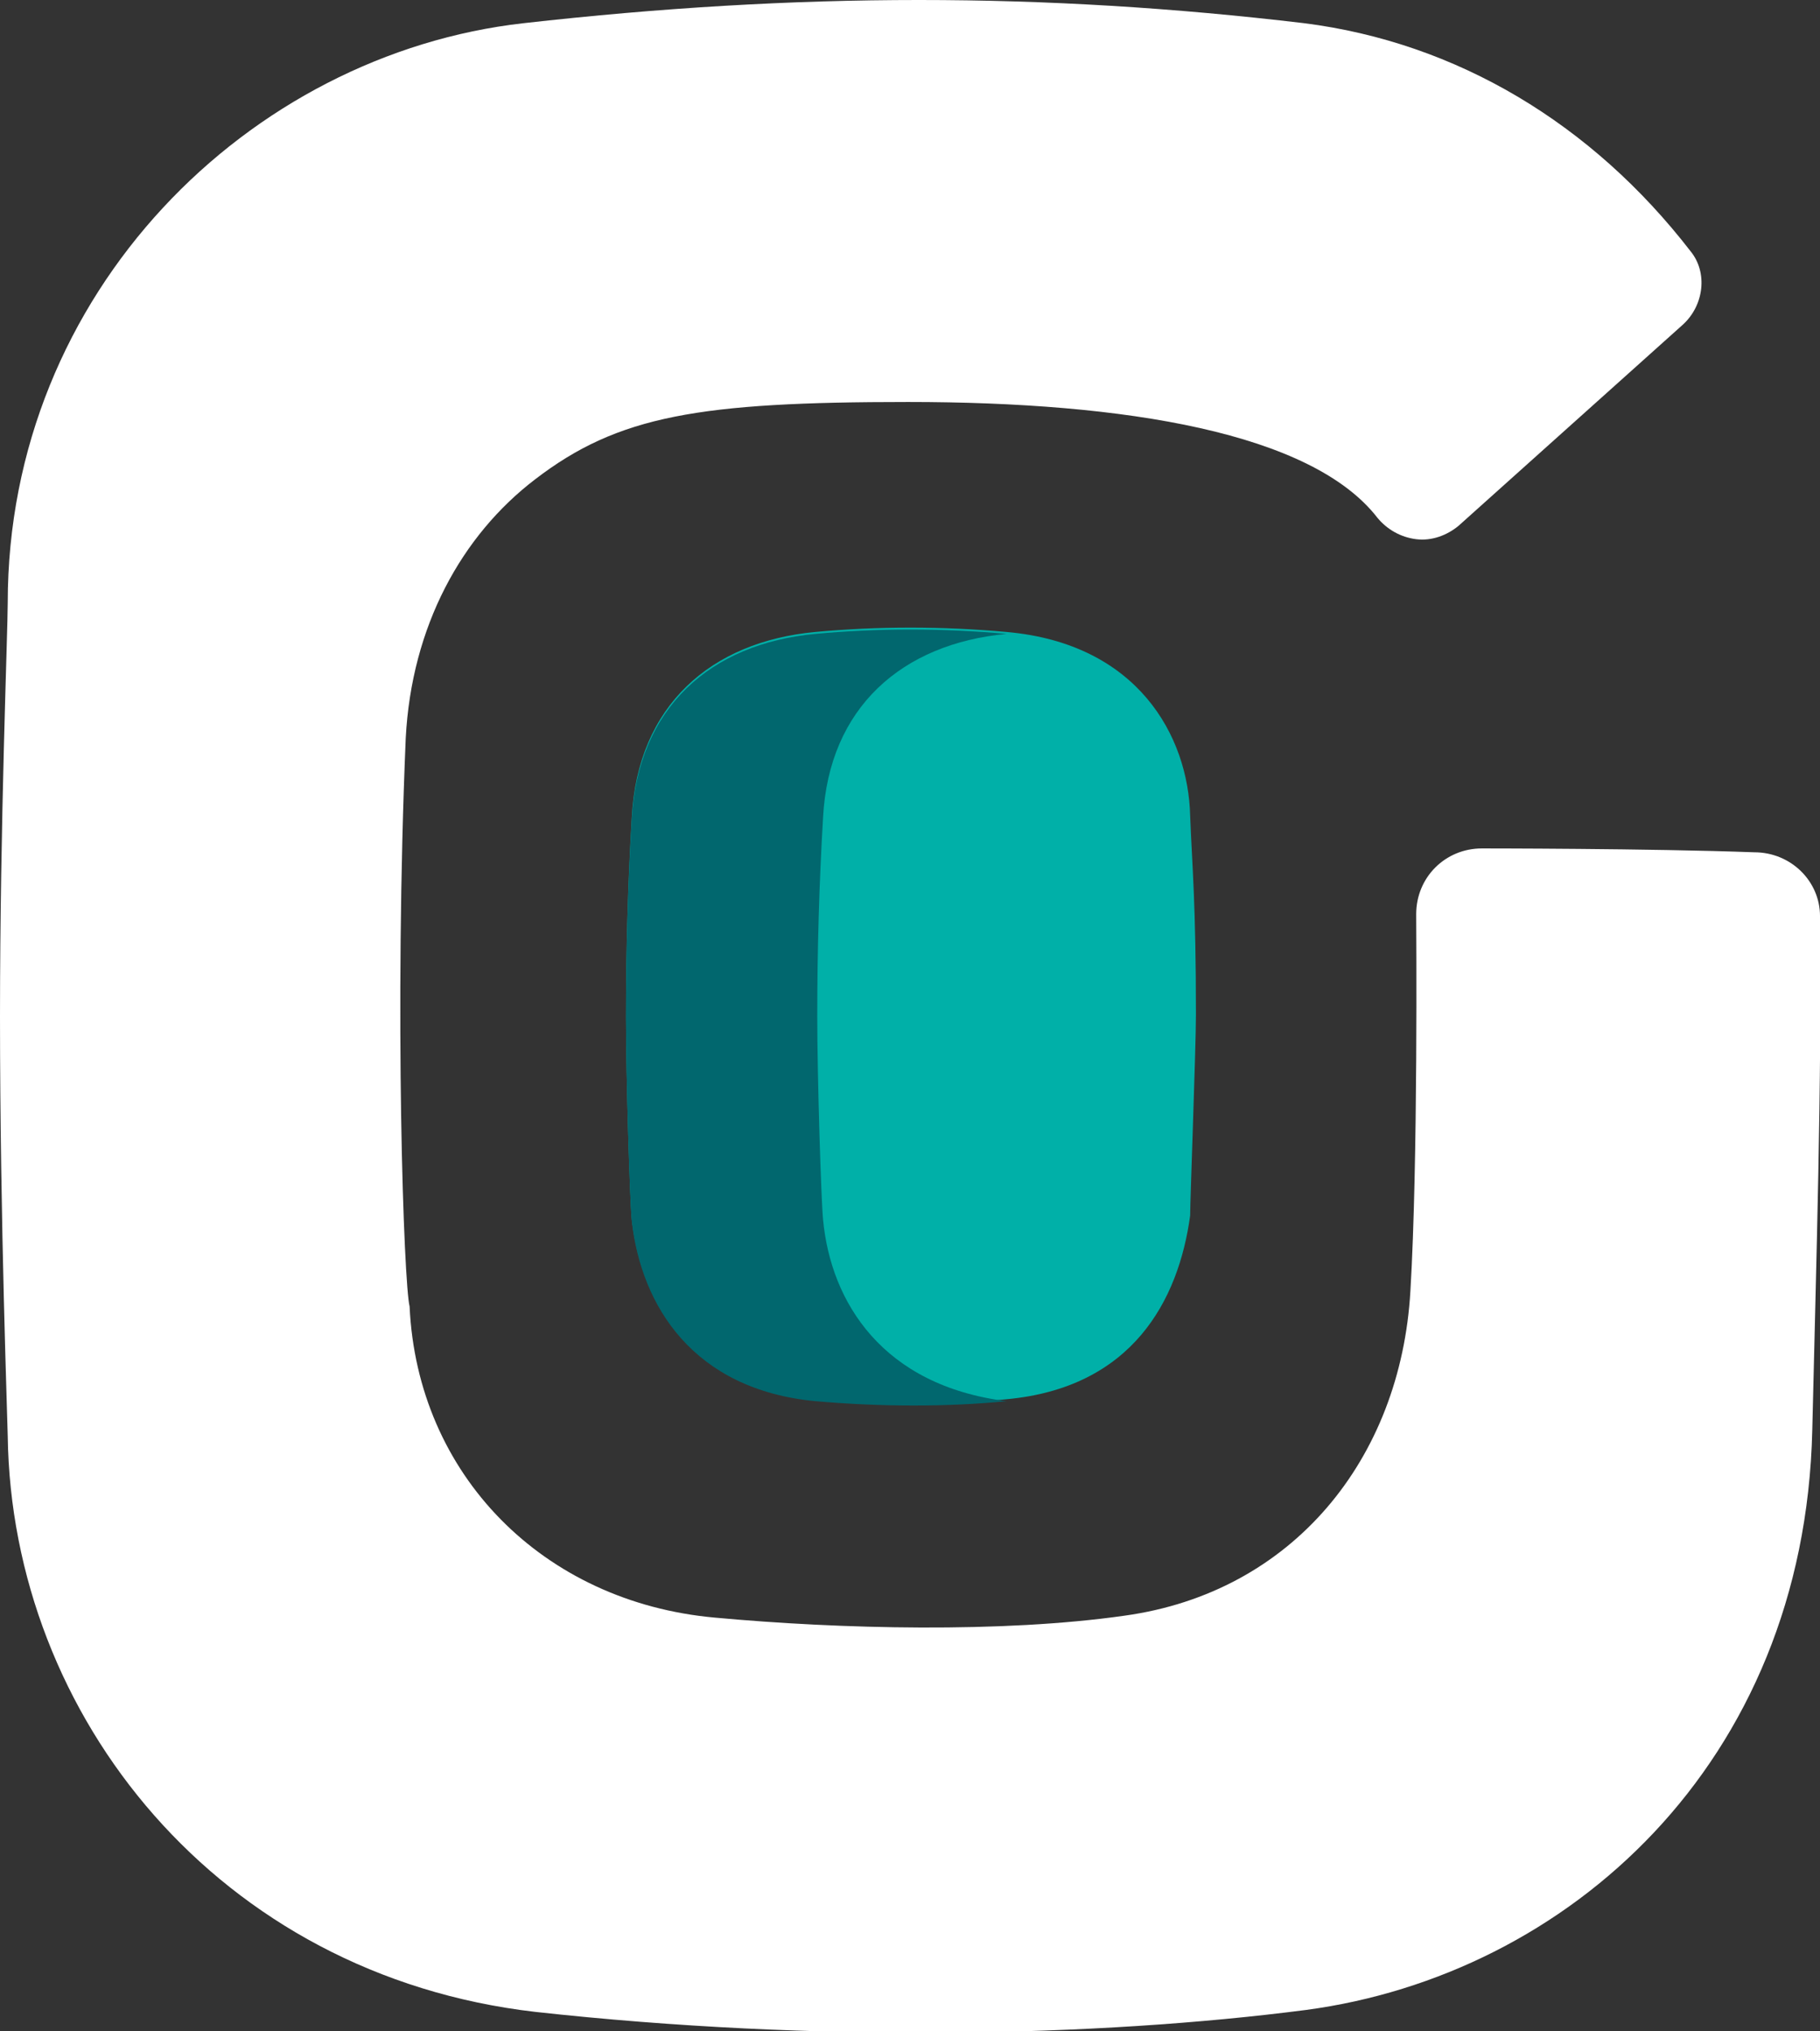 <?xml version="1.0" encoding="utf-8"?>
<!-- Generator: Adobe Illustrator 19.0.1, SVG Export Plug-In . SVG Version: 6.00 Build 0)  -->
<svg version="1.1" xmlns="http://www.w3.org/2000/svg" xmlns:xlink="http://www.w3.org/1999/xlink" x="0px" y="0px"
	 viewBox="0 0 94.2 105.1" style="enable-background:new 0 0 94.2 105.1;" xml:space="preserve">
<rect x="0" y="0" width="94.2" height="105.1" fill="#333333" stroke="none"/>
<style type="text/css">
	.st0{display:none;}
	.st1{display:inline;fill:#013038;}
	.st2{fill:#FFFFFF;}
	.st3{fill:#00B0A8;}
	.st4{fill:#01676E;}
</style>
<g id="Fundo" class="st0">
	<rect x="-39.6" y="-40.1" class="st1" width="173.9" height="185.3"/>
</g>
<g id="Logotipo">
	<g>
		<path class="st2" d="M76.7,43.9c-1.9,0-3.4,1.5-3.4,3.4c0,0.9,0.1,12.8-0.3,19.5c-0.5,8.7-6.1,15.6-14.8,16.8
			c-6.3,0.9-14.7,0.7-21.2,0.1c-8.9-0.8-15.4-7.4-15.8-16.1c-0.3-1.2-0.8-15.2-0.2-29.4c0.3-5.8,2.9-10.5,6.7-13.4
			c4.3-3.3,8.5-4,19.3-4c11.3,0,20.9,1.6,24.3,6c0,0,0,0,0,0c0.5,0.6,1.2,1,2,1.1c0.8,0.1,1.6-0.2,2.2-0.7l11.6-10.4
			c1.1-1,1.3-2.7,0.4-3.8c-5.1-6.6-12.1-10.8-20-11.8C54-0.4,41.3-0.4,27.1,1.2C12.9,2.8,0.4,15.1,0.4,31.2C0.4,32.7,0,42.6,0,52.6
			c0,10.6,0.4,21.2,0.4,21.7c0.2,14.5,10.9,27.9,27.3,29.8c14.5,1.6,29.1,1.3,39.9-0.1c13.5-1.8,25.8-12.7,26.2-30
			c0.2-8.6,0.5-17.9,0.4-26.6c0-1.8-1.5-3.3-3.4-3.3C85.4,43.9,76.7,43.9,76.7,43.9z"/>
		<path class="st3" d="M61.9,52.5c0-5.8-0.2-7.7-0.3-10.3c-0.1-4.1-2.7-8.9-9.5-9.5c-3.3-0.3-6.7-0.3-9.9,0
			c-5.4,0.5-9.2,3.8-9.5,9.6c-0.2,3.4-0.3,6.8-0.3,10.3c0,3.1,0.2,9.5,0.3,10.5c0.5,4.4,3.2,8.7,9.5,9.3c3.5,0.3,6.9,0.3,9.9,0
			c6.5-0.6,8.9-5.1,9.5-9.5C61.6,62.1,61.9,54.2,61.9,52.5z"/>
		<path class="st4" d="M42.6,63.1c-0.1-1-0.3-7.4-0.3-10.5c0-3.5,0.1-6.9,0.3-10.3c0.3-5.7,4.1-9,9.5-9.5c-3.3-0.3-6.7-0.3-9.9,0
			c-5.4,0.5-9.2,3.8-9.5,9.6c-0.2,3.4-0.3,6.8-0.3,10.3c0,3.1,0.2,9.5,0.3,10.5c0.5,4.4,3.2,8.7,9.5,9.3c3.4,0.3,6.9,0.3,9.9,0
			C45.7,71.7,43,67.4,42.6,63.1z"/>
	</g>
</g>
</svg>

